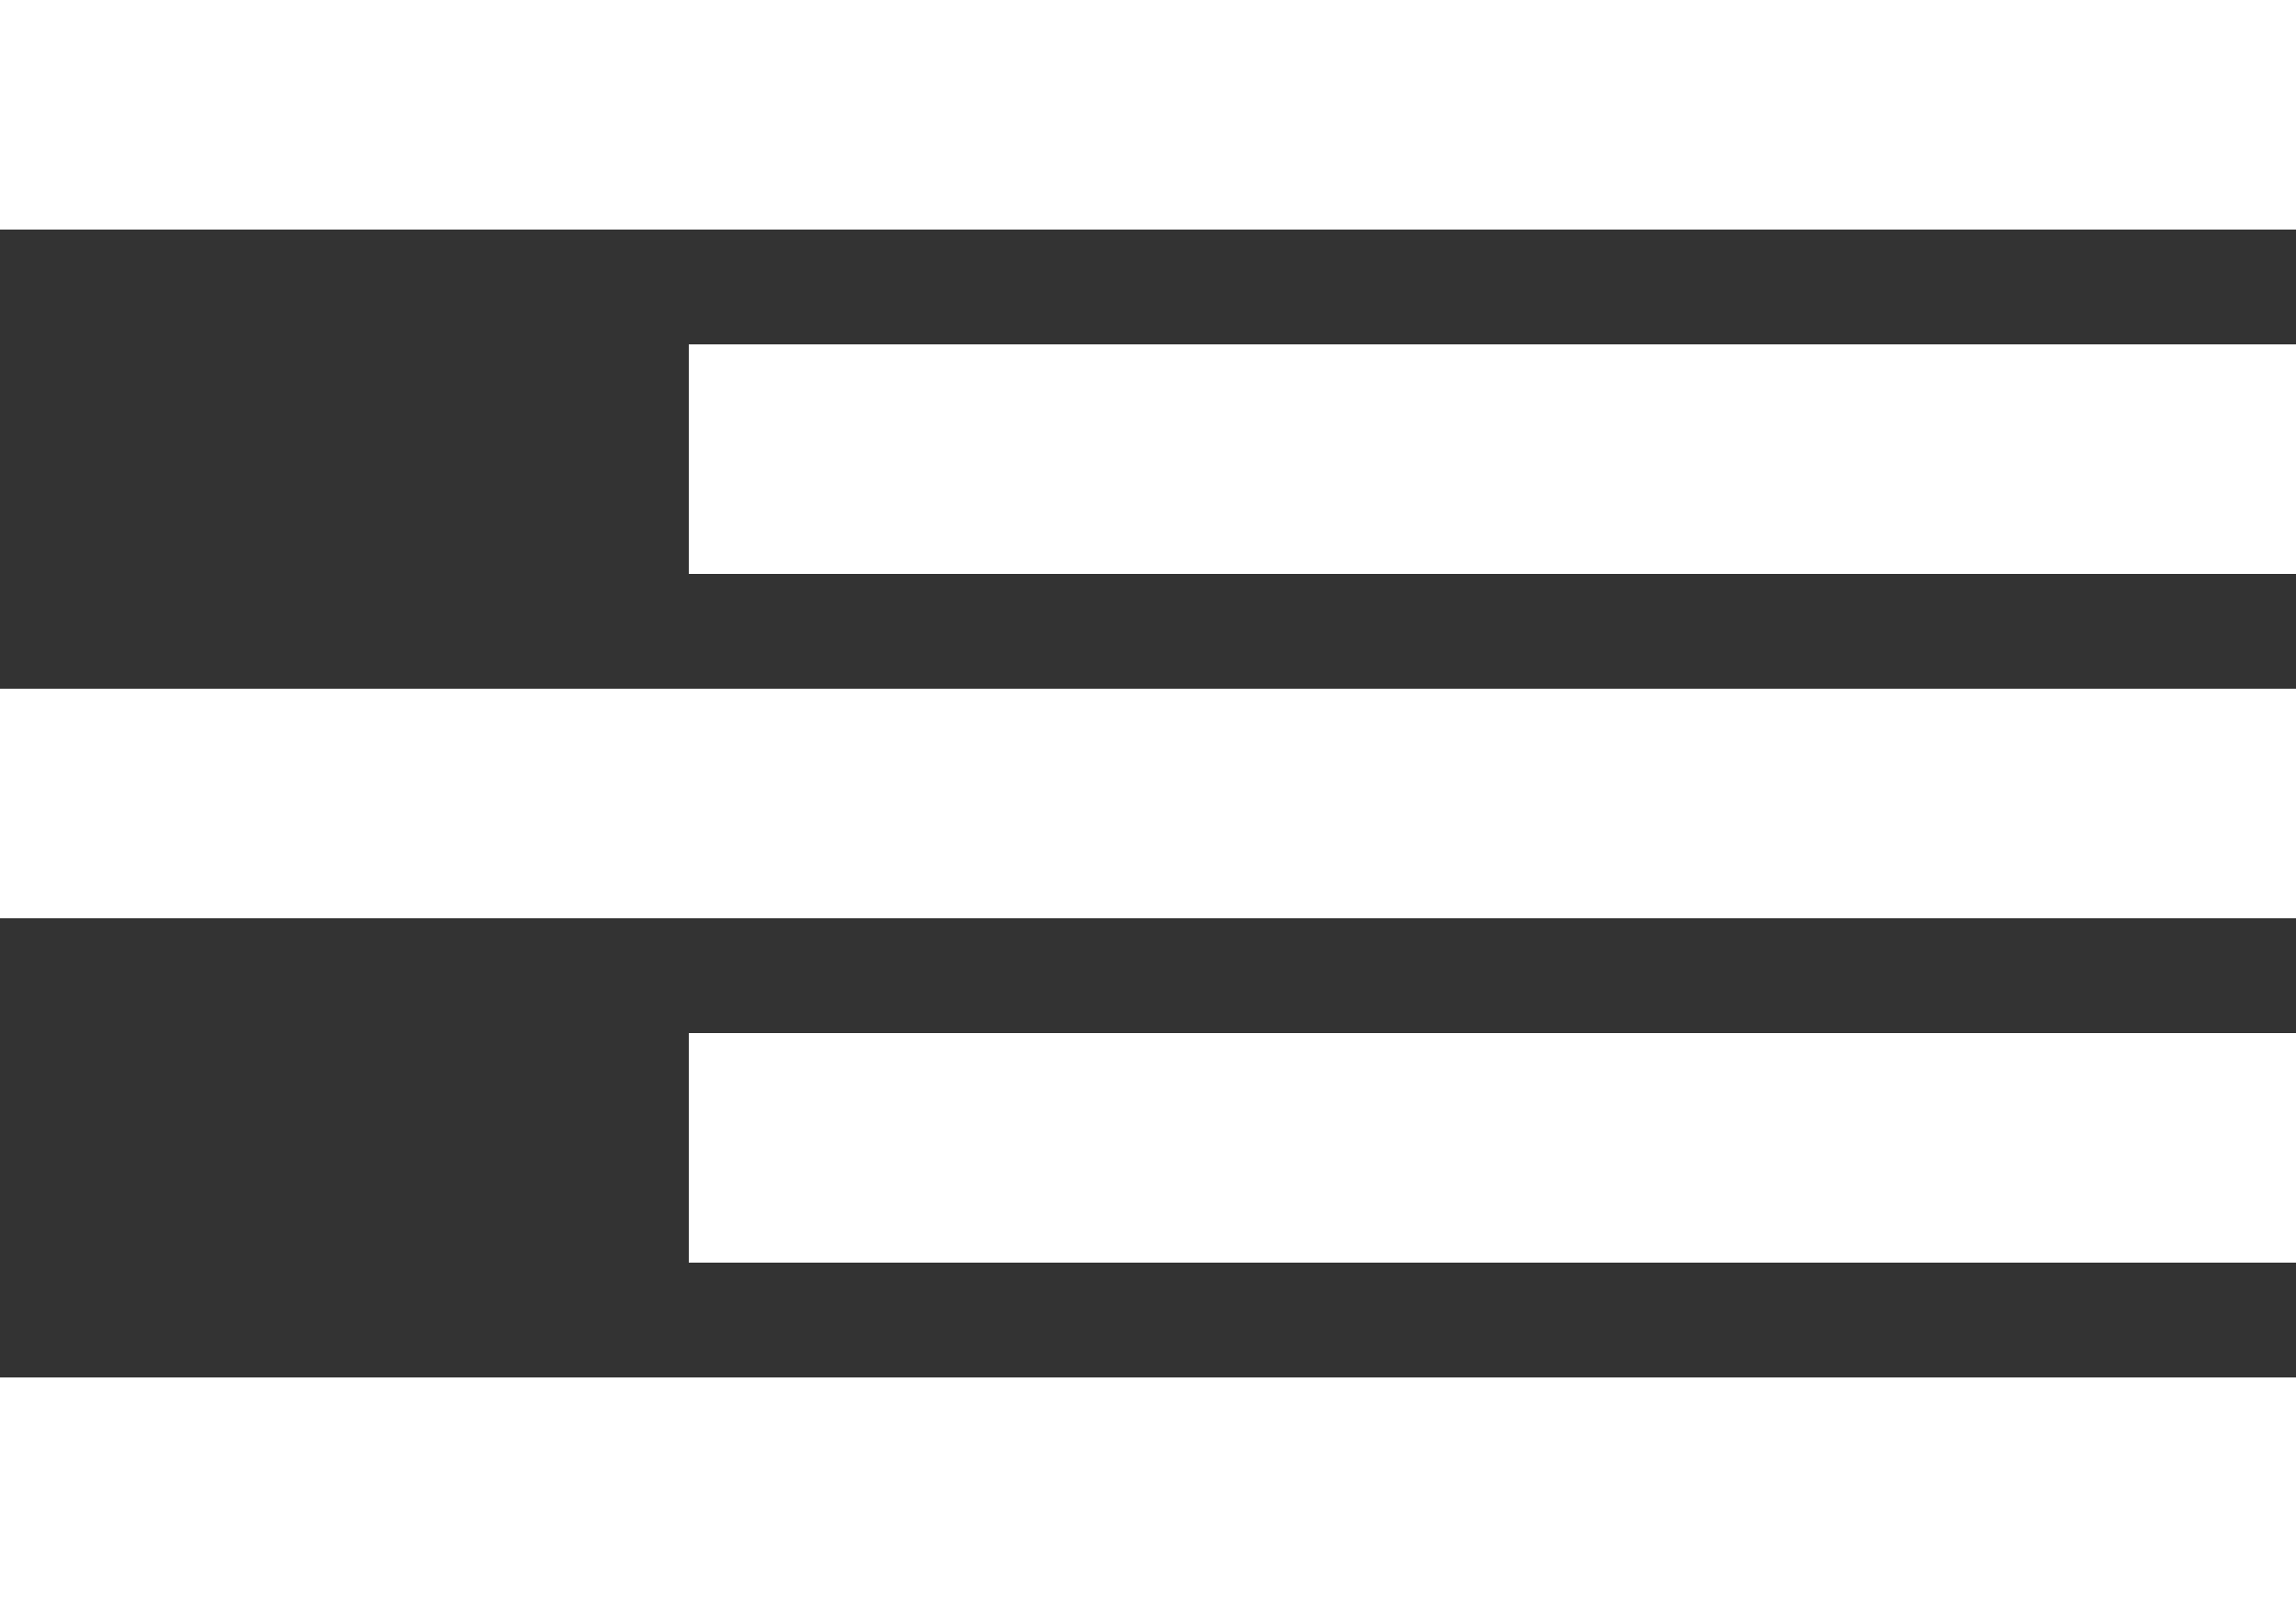 <svg xmlns="http://www.w3.org/2000/svg" viewBox="0 0 20 14"><rect x="0" y="0" width="20" height="14" fill="#333333" stroke="none"/><defs><style>.cls-1{fill:#fff;}</style></defs><title>ico_rev_align_right</title><g id="Layer_2" data-name="Layer 2"><g id="Layer_1-2" data-name="Layer 1"><path class="cls-1" d="M0,0V2H20V0ZM6,3V5H20V3ZM0,6V8H20V6ZM6,9v2H20V9ZM0,12v2H20V12Z"/></g></g></svg>